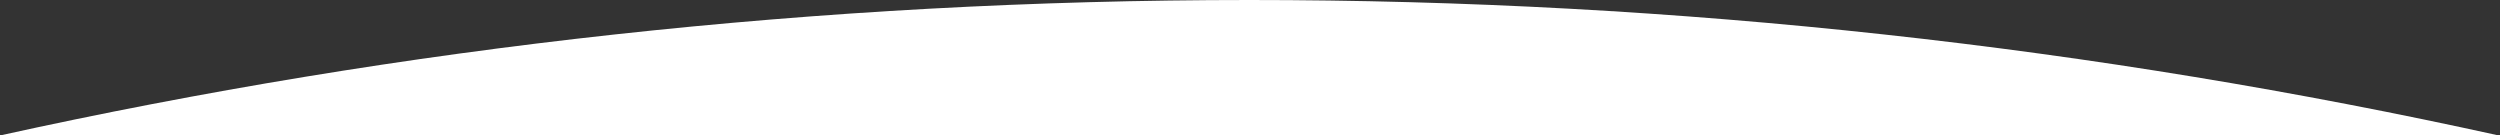<svg width="1458" preserveAspectRatio="none" height="79" viewBox="0 0 1458 79" fill="none" xmlns="http://www.w3.org/2000/svg">
<rect x="0" y="0" width="1458" height="79" fill="#333333" stroke="none"/>
<path fill-rule="evenodd" clip-rule="evenodd" d="M0 79H1457.26C1222.62 27.27 978.81 0 728.628 0C478.446 0 234.633 27.27 0 79Z" fill="white"/>
</svg>
